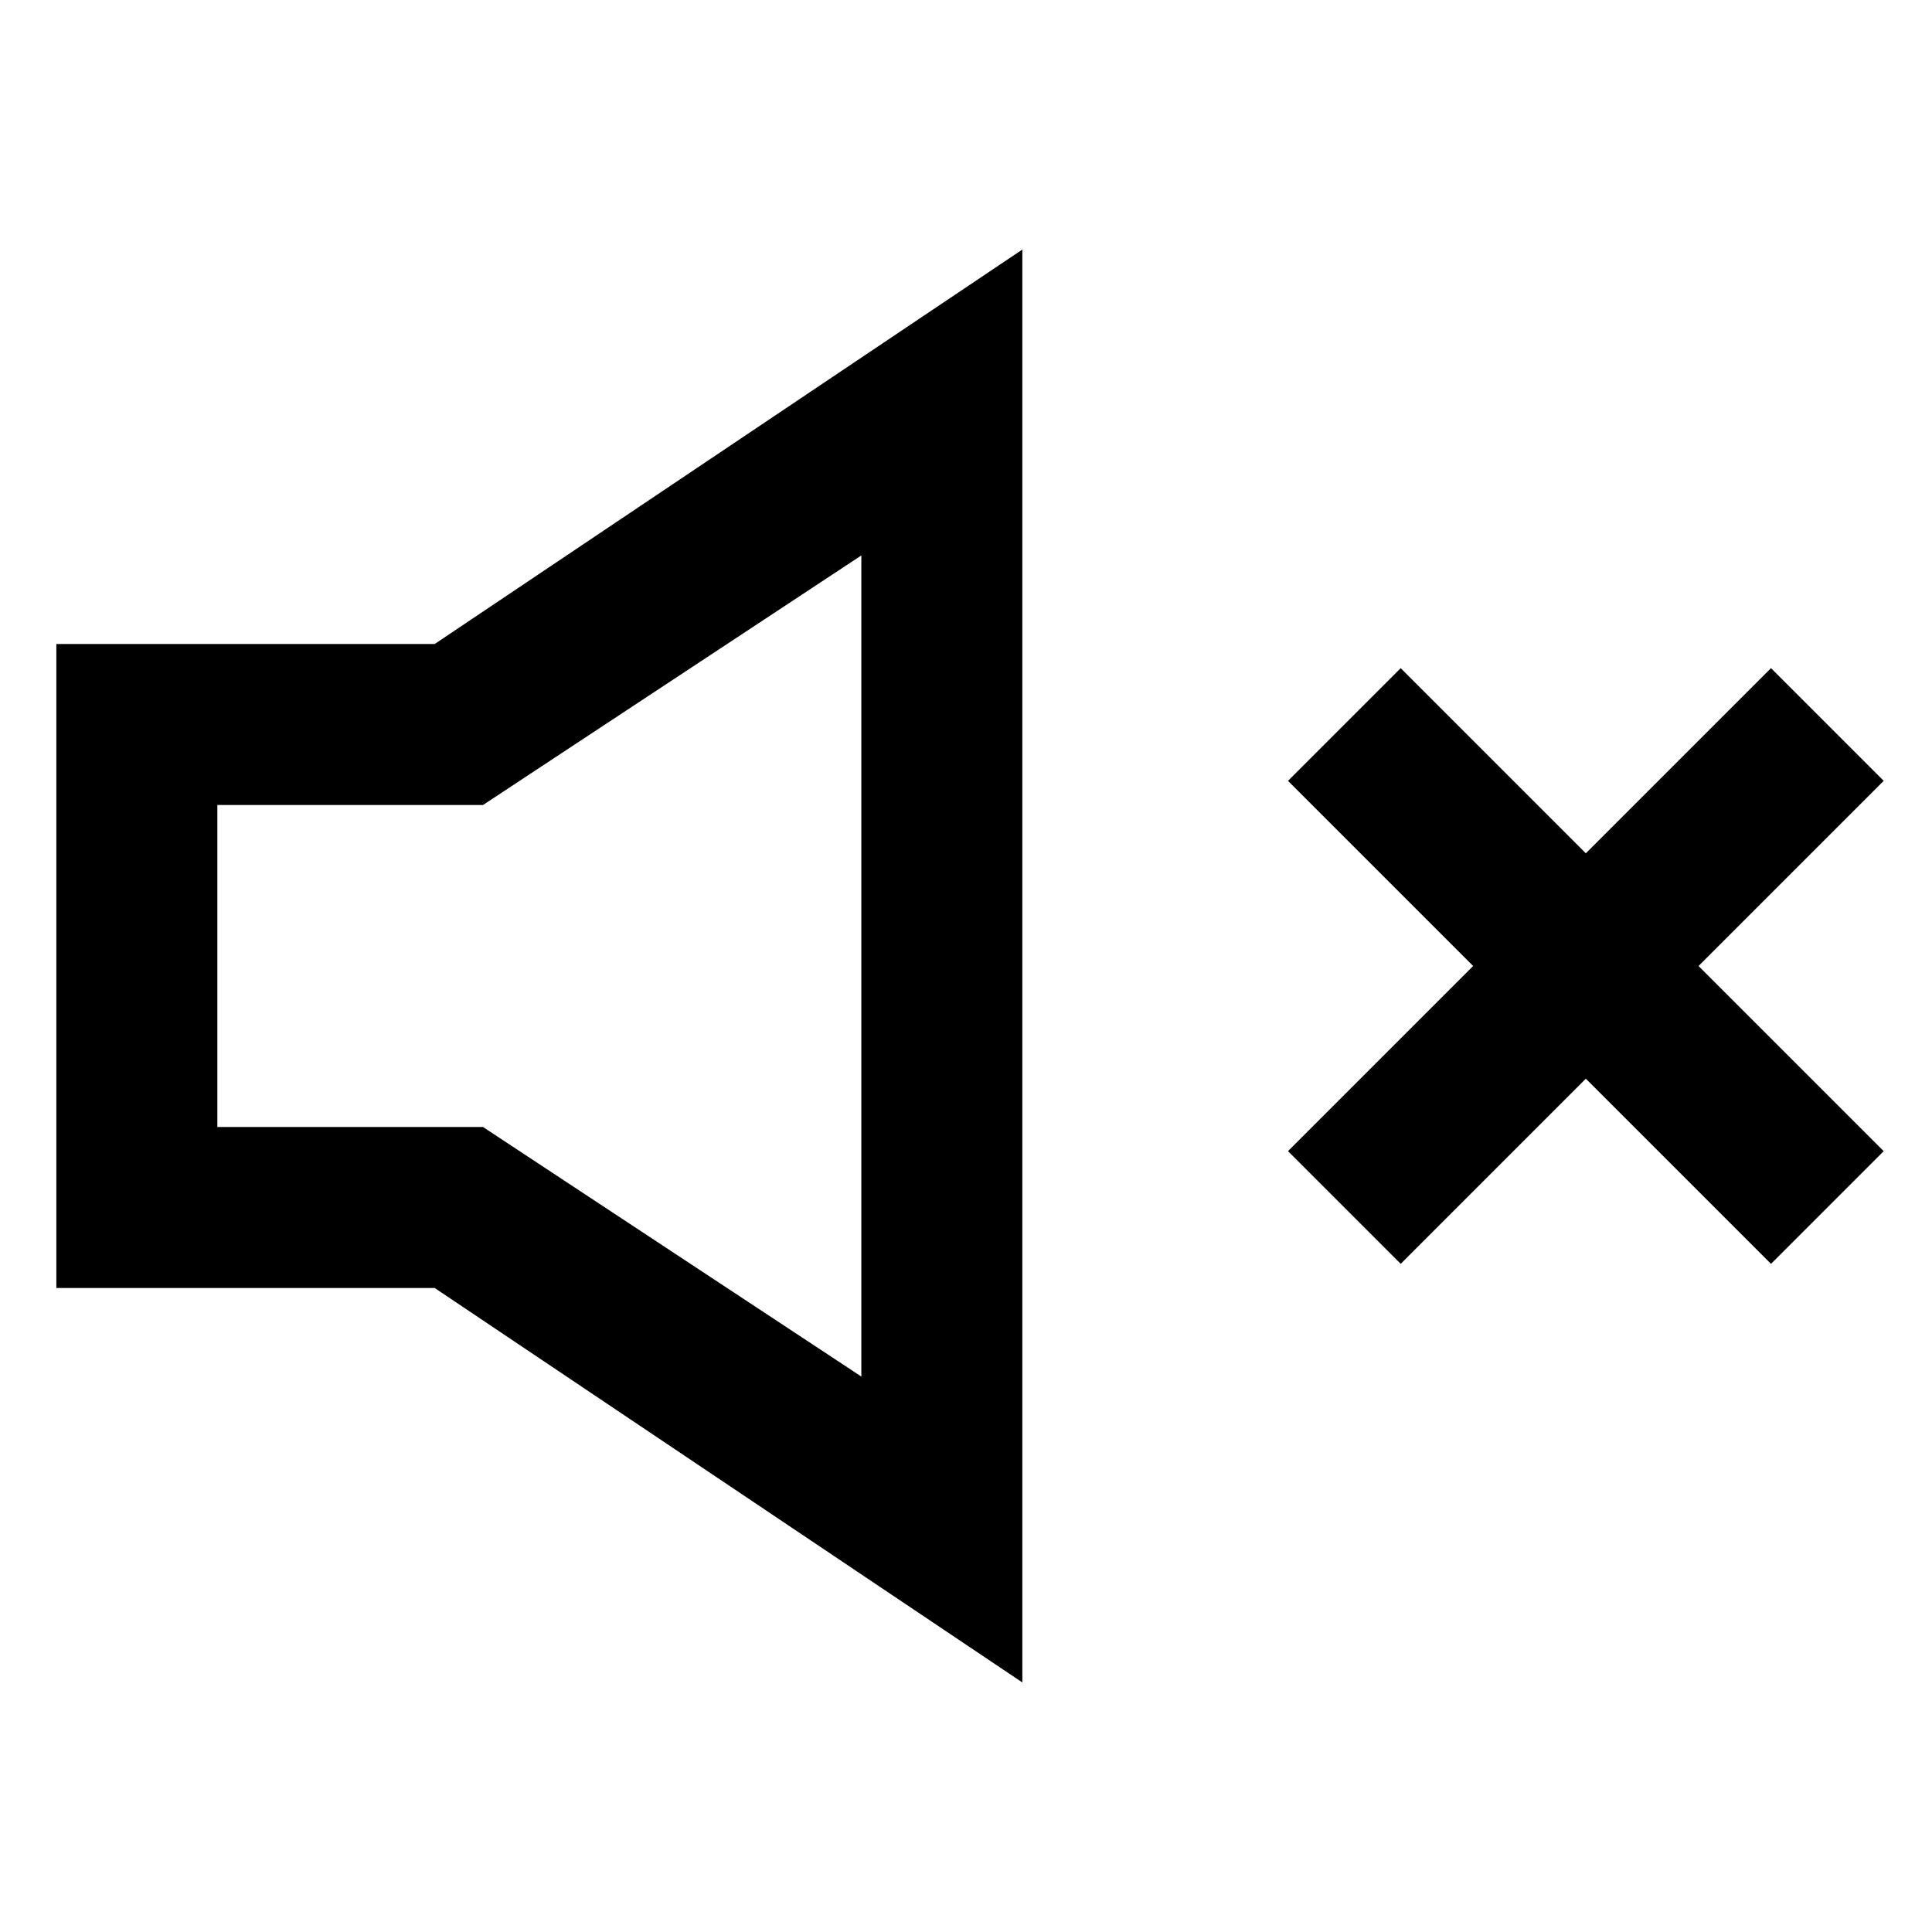 <?xml version="1.0" encoding="utf-8"?>
<!-- Generator: Adobe Illustrator 27.8.0, SVG Export Plug-In . SVG Version: 6.00 Build 0)  -->
<svg version="1.1" id="Layer_1" xmlns="http://www.w3.org/2000/svg" xmlns:xlink="http://www.w3.org/1999/xlink" x="0px" y="0px"
	 viewBox="0 0 24 24" style="enable-background:new 0 0 24 24;" xml:space="preserve">
<path d="M12.7,20.9L5.4,16H0.7V8h4.7l7.3-4.9V20.9z M2.7,14H6l4.7,3.1V6.9L6,10H2.7V14z"/>
<polygon points="22,15.7 19.7,13.4 17.4,15.7 16,14.3 18.3,12 16,9.7 17.4,8.3 19.7,10.6 22,8.3 23.4,9.7 21.1,12 23.4,14.3 "/>
</svg>
